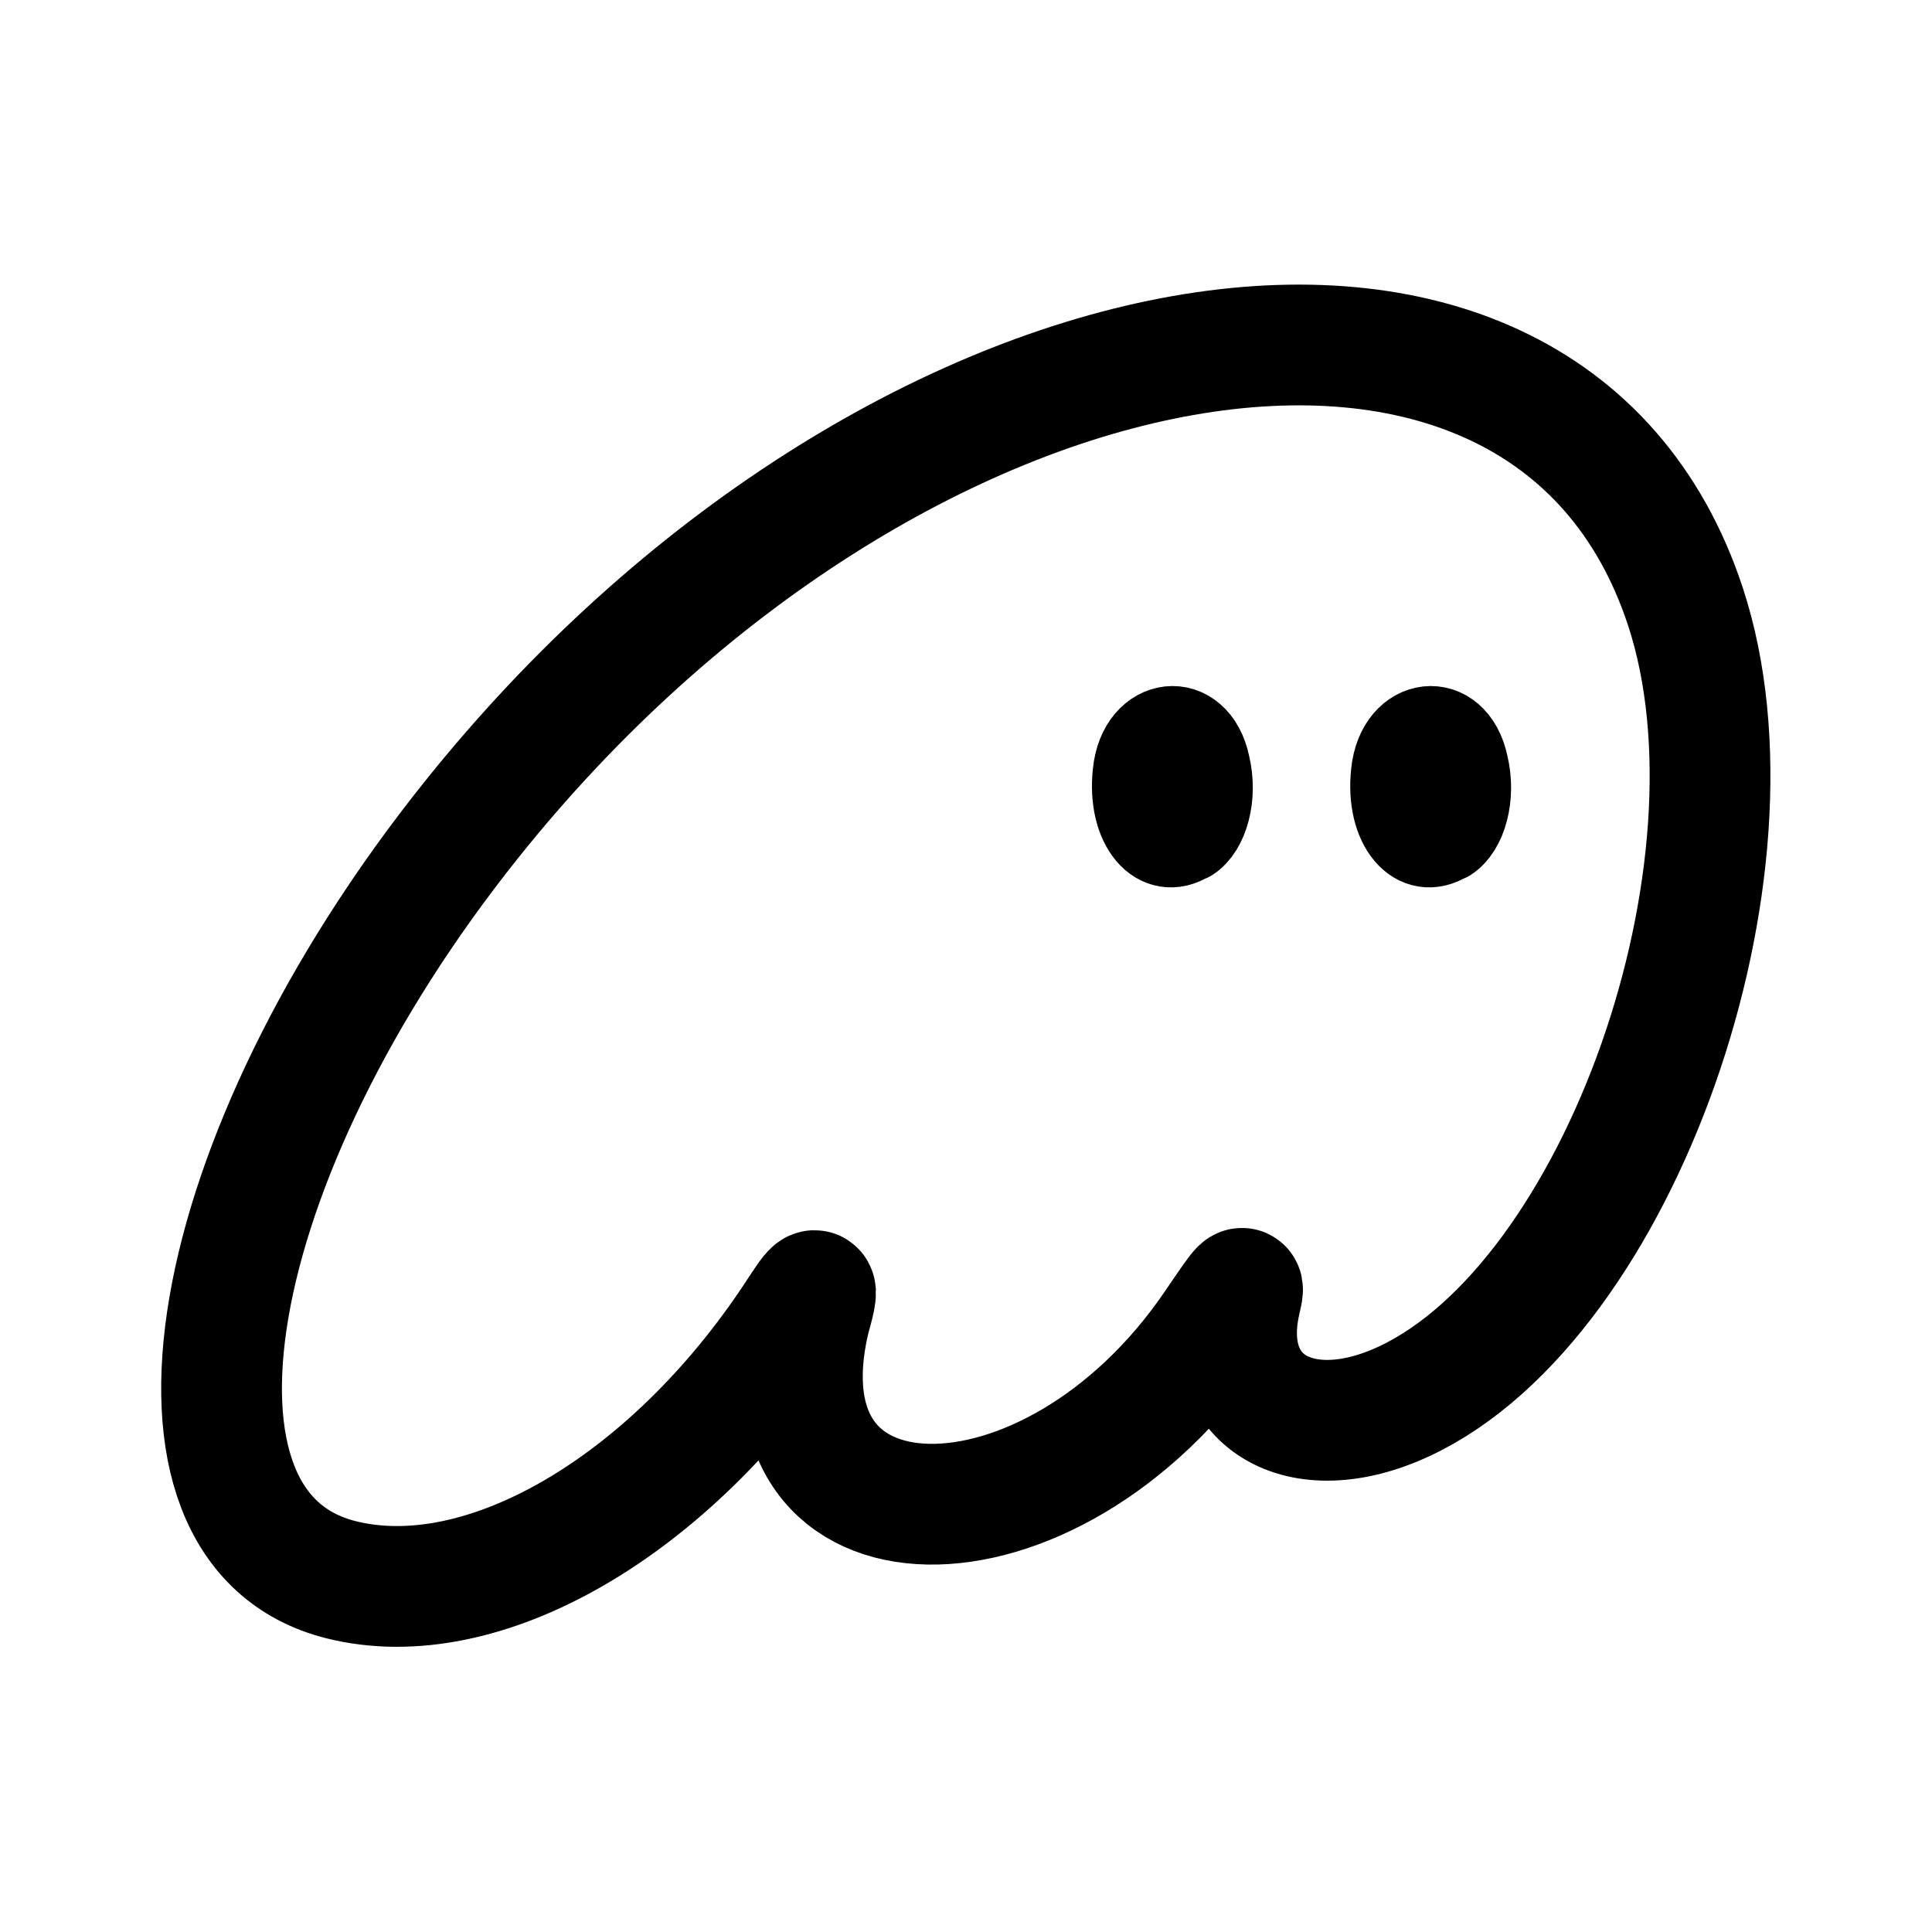 <svg xmlns="http://www.w3.org/2000/svg" xml:space="preserve" width="192" height="192"><path d="M143.986 83.593c1.754-1.118 2.678-4.44 1.914-7.607-1.143-5.52-7.084-4.862-7.643.831-.577 5.329 2.4 8.84 5.662 6.767z" style="opacity:1;fill:none;fill-opacity:1;stroke:#000;stroke-width:8;stroke-linecap:round;stroke-linejoin:round;stroke-dasharray:none;stroke-opacity:1"/><path d="M33.85 156.98c-20.109-5.086-13.792-41.953 12.922-75.415 41.8-52.362 106.71-63.816 120.718-21.302 8.6 26.106-6.537 68.961-27.896 78.976-10.463 4.905-18.61-.078-16.316-9.982.448-1.935.404-1.892-2.544 2.441-16.382 24.086-46.051 23.576-40.255-.693 1.336-4.603.106-2.53-1.427-.212-12.529 18.983-31.116 29.75-45.203 26.188" style="opacity:1;fill:none;stroke:#000;stroke-width:12;stroke-linecap:round;stroke-linejoin:round;stroke-dasharray:none;stroke-opacity:1"/><path d="M118.318 83.593c1.754-1.118 2.678-4.44 1.914-7.607-1.143-5.52-7.084-4.862-7.643.831-.577 5.329 2.4 8.84 5.662 6.767z" style="opacity:1;fill:none;fill-opacity:1;stroke:#000;stroke-width:8;stroke-linecap:round;stroke-linejoin:round;stroke-dasharray:none;stroke-opacity:1"/></svg>